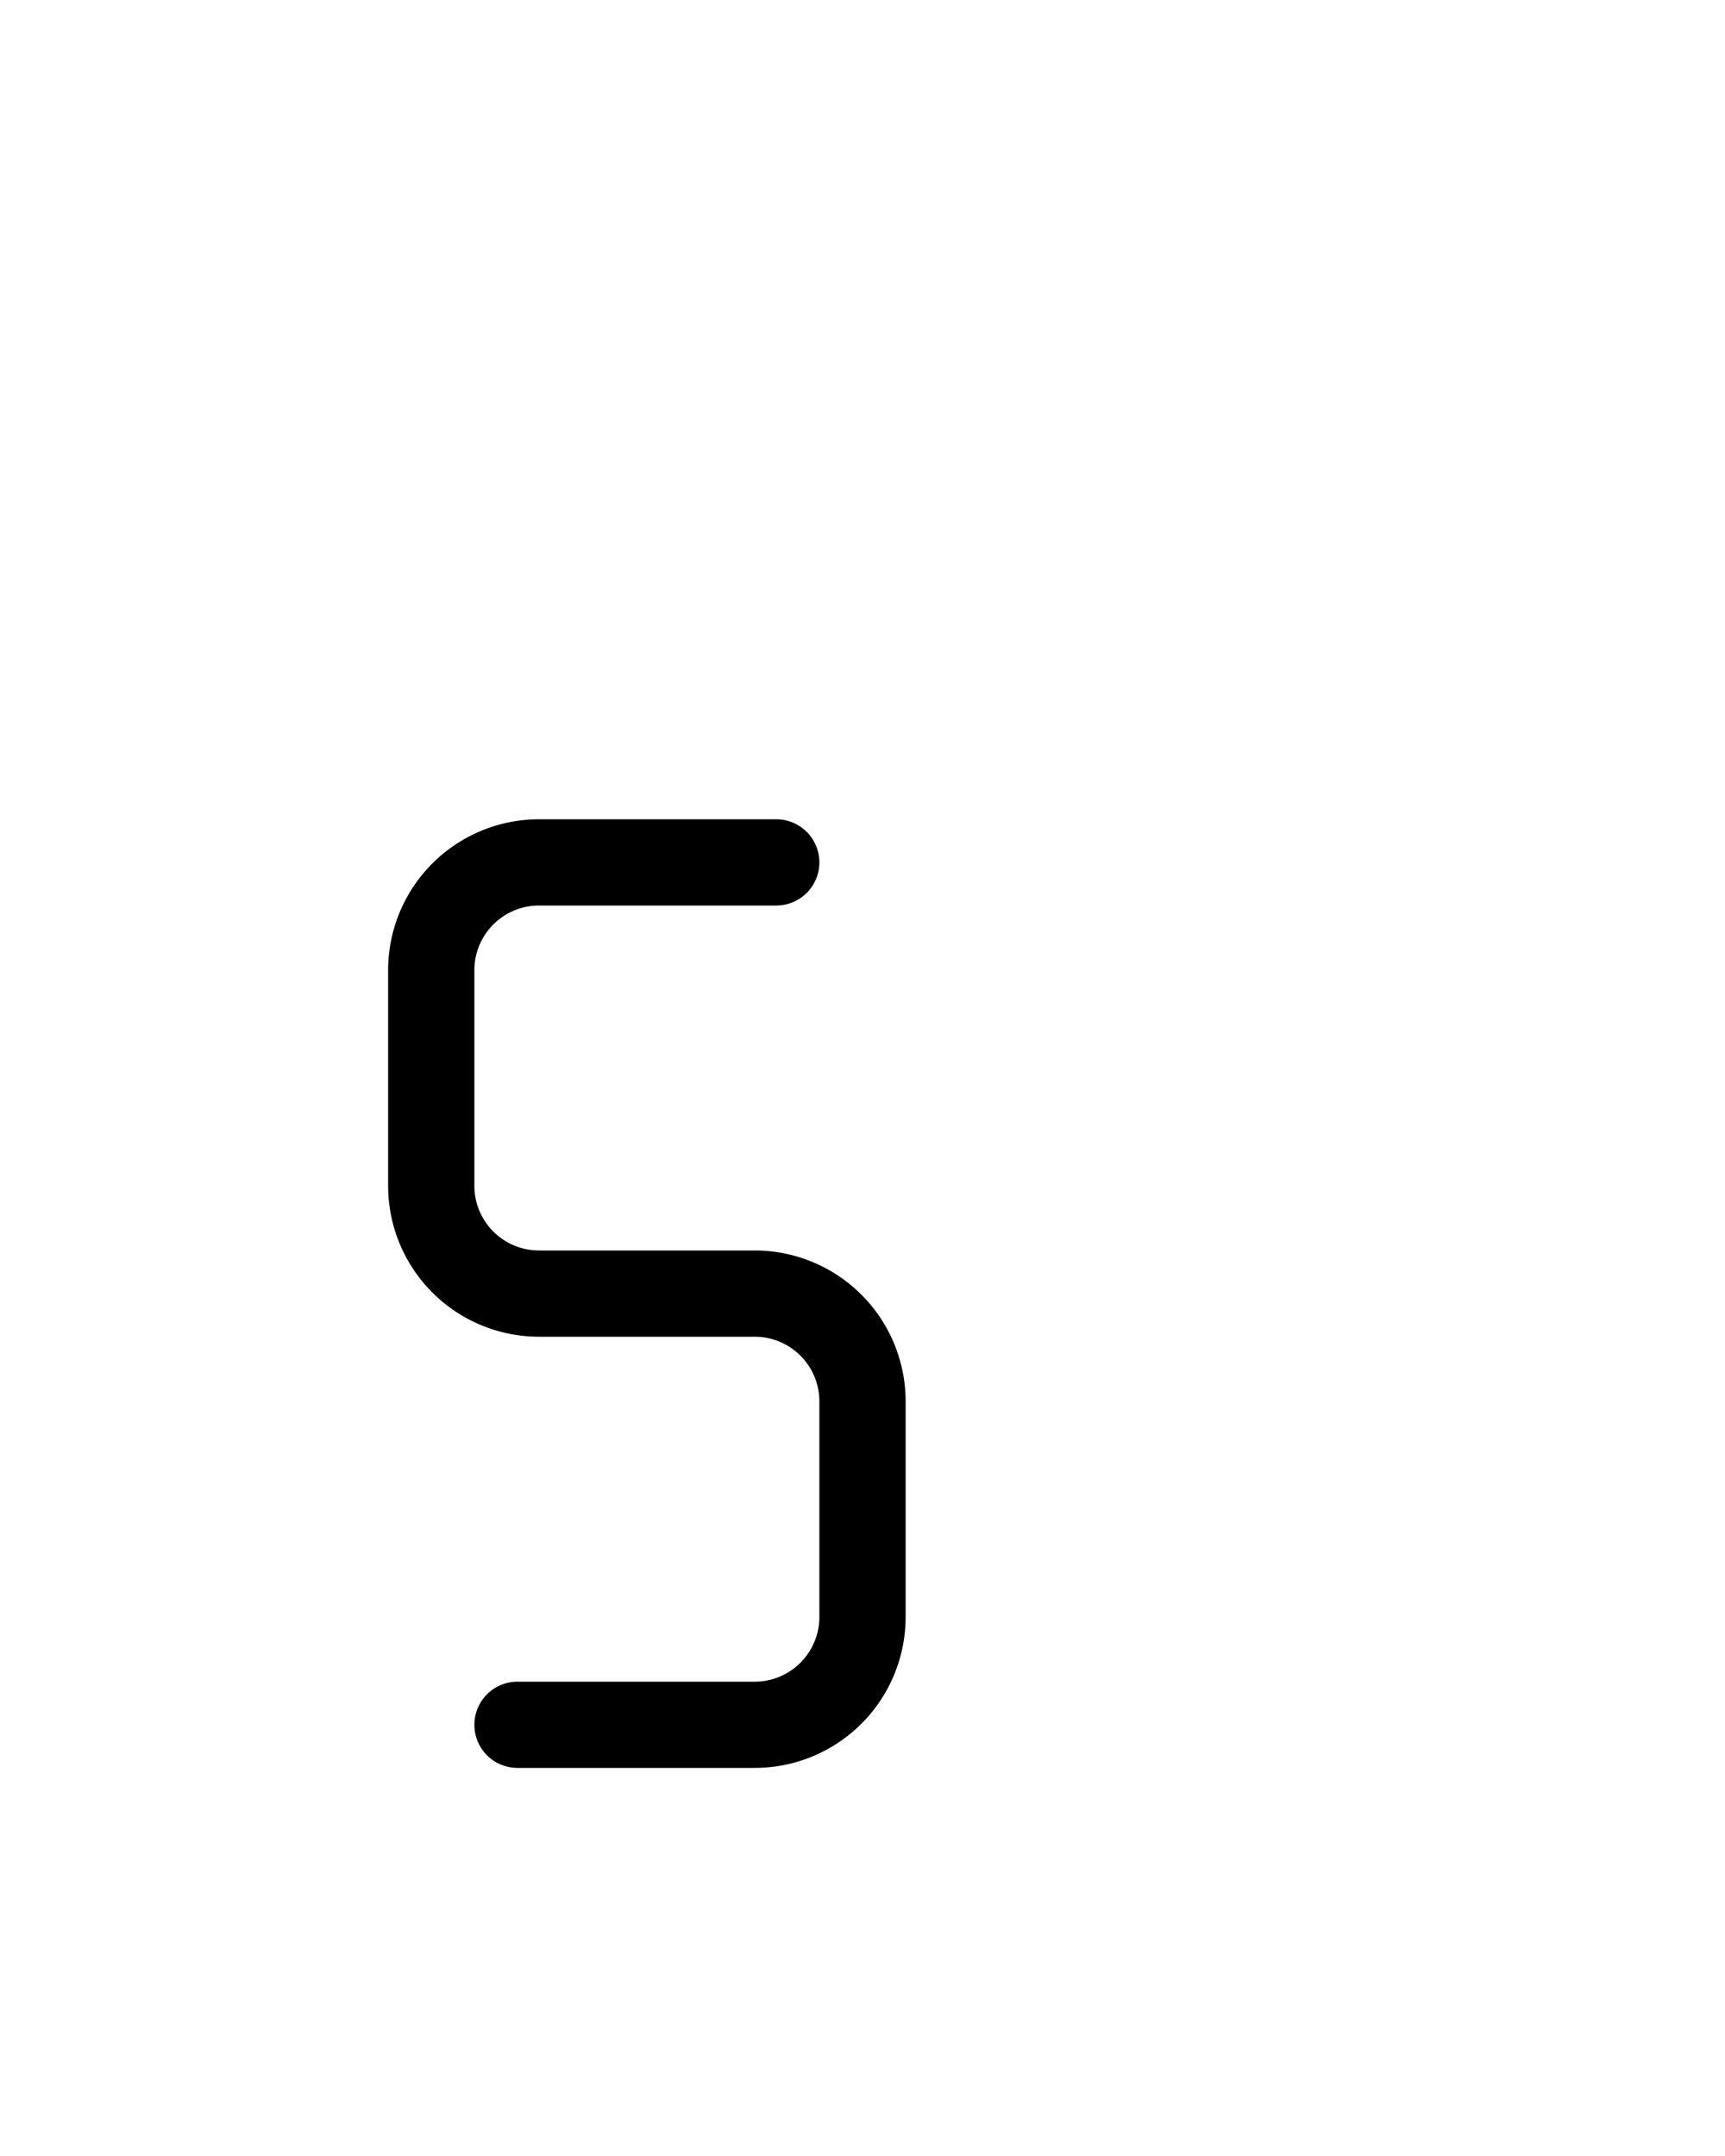 <?xml version="1.0" standalone="no"?>
<!-- Created by Polyform Puzzler (http://puzzler.sourceforge.net/) -->
<svg width="40.000" height="50.000"
     viewBox="0 0 40.000 50.000"
     xmlns="http://www.w3.org/2000/svg"
     xmlns:xlink="http://www.w3.org/1999/xlink">
<g>
<path stroke="black" stroke-width="2" stroke-linecap="round"
      fill="none" d="M 17.500,40.000 a 2.5,2.5 0 0,0 +2.5,-2.5 M 12.000,40.000 l 5.500,0.000 M 12.500,30.000 a 2.5,2.5 0 0,1 -2.5,-2.5 M 12.500,30.000 l 5.000,0.000 M 20.000,32.500 a 2.5,2.5 0 0,0 -2.5,-2.5 M 20.000,37.500 l 0.000,-5.000 M 12.500,20.000 l 5.500,0.000 M 10.000,22.500 a 2.5,2.5 0 0,1 +2.5,-2.5 M 10.000,27.500 l 0.000,-5.000">
<desc>d5</desc>
</path>
</g>
</svg>
